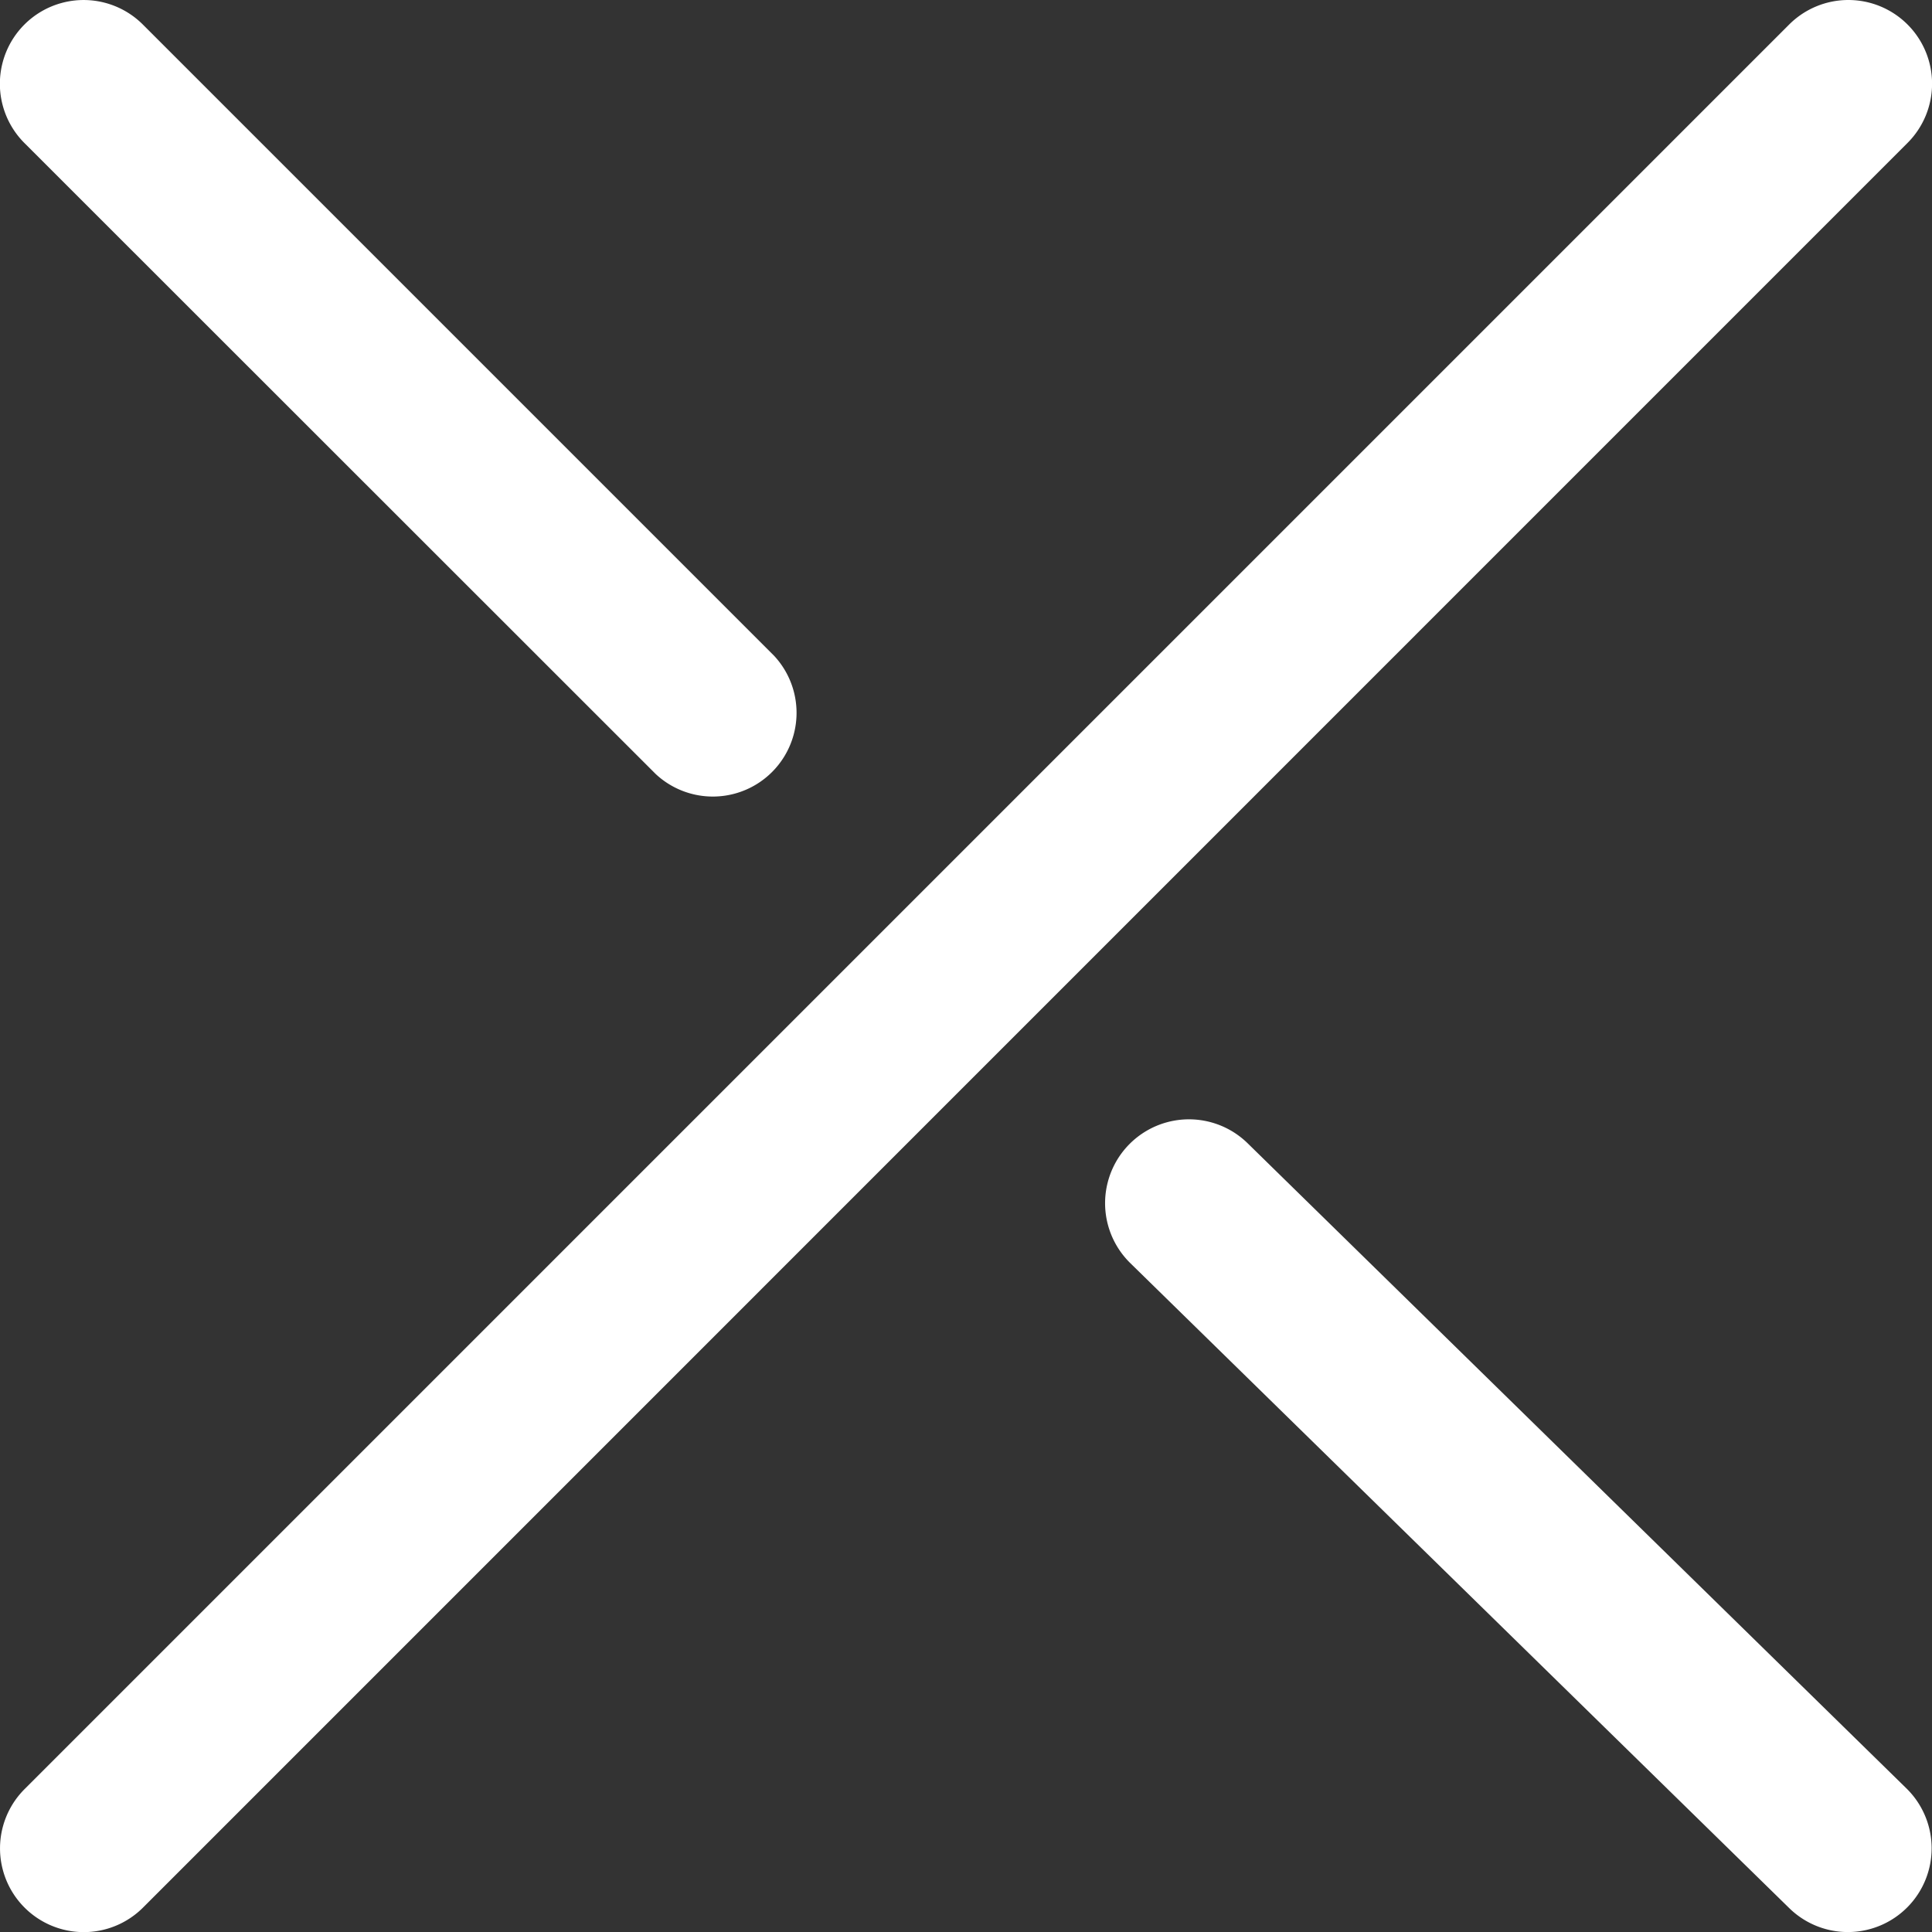 <svg xmlns="http://www.w3.org/2000/svg" viewBox="0 0 138.47 138.47"><rect x="0" y="0" width="138.47" height="138.47" fill="#333333" stroke="none"/><g id="Layer_2" data-name="Layer 2"><path d="M89.43 81.95A6 6 0 1 0 81 90.52l47.24 46.24a6 6 0 0 0 8.4-8.58zM47 55.48A6 6 0 0 0 55.48 47L10.24 1.76a6 6 0 0 0-8.49 8.49zm89.72-53.72a6 6 0 0 0-8.49 0L1.76 128.23a6 6 0 0 0 8.49 8.49L136.72 10.24a6 6 0 0 0 0-8.48z" fill="#fff" id="Capa_1" data-name="Capa 1"/></g></svg>